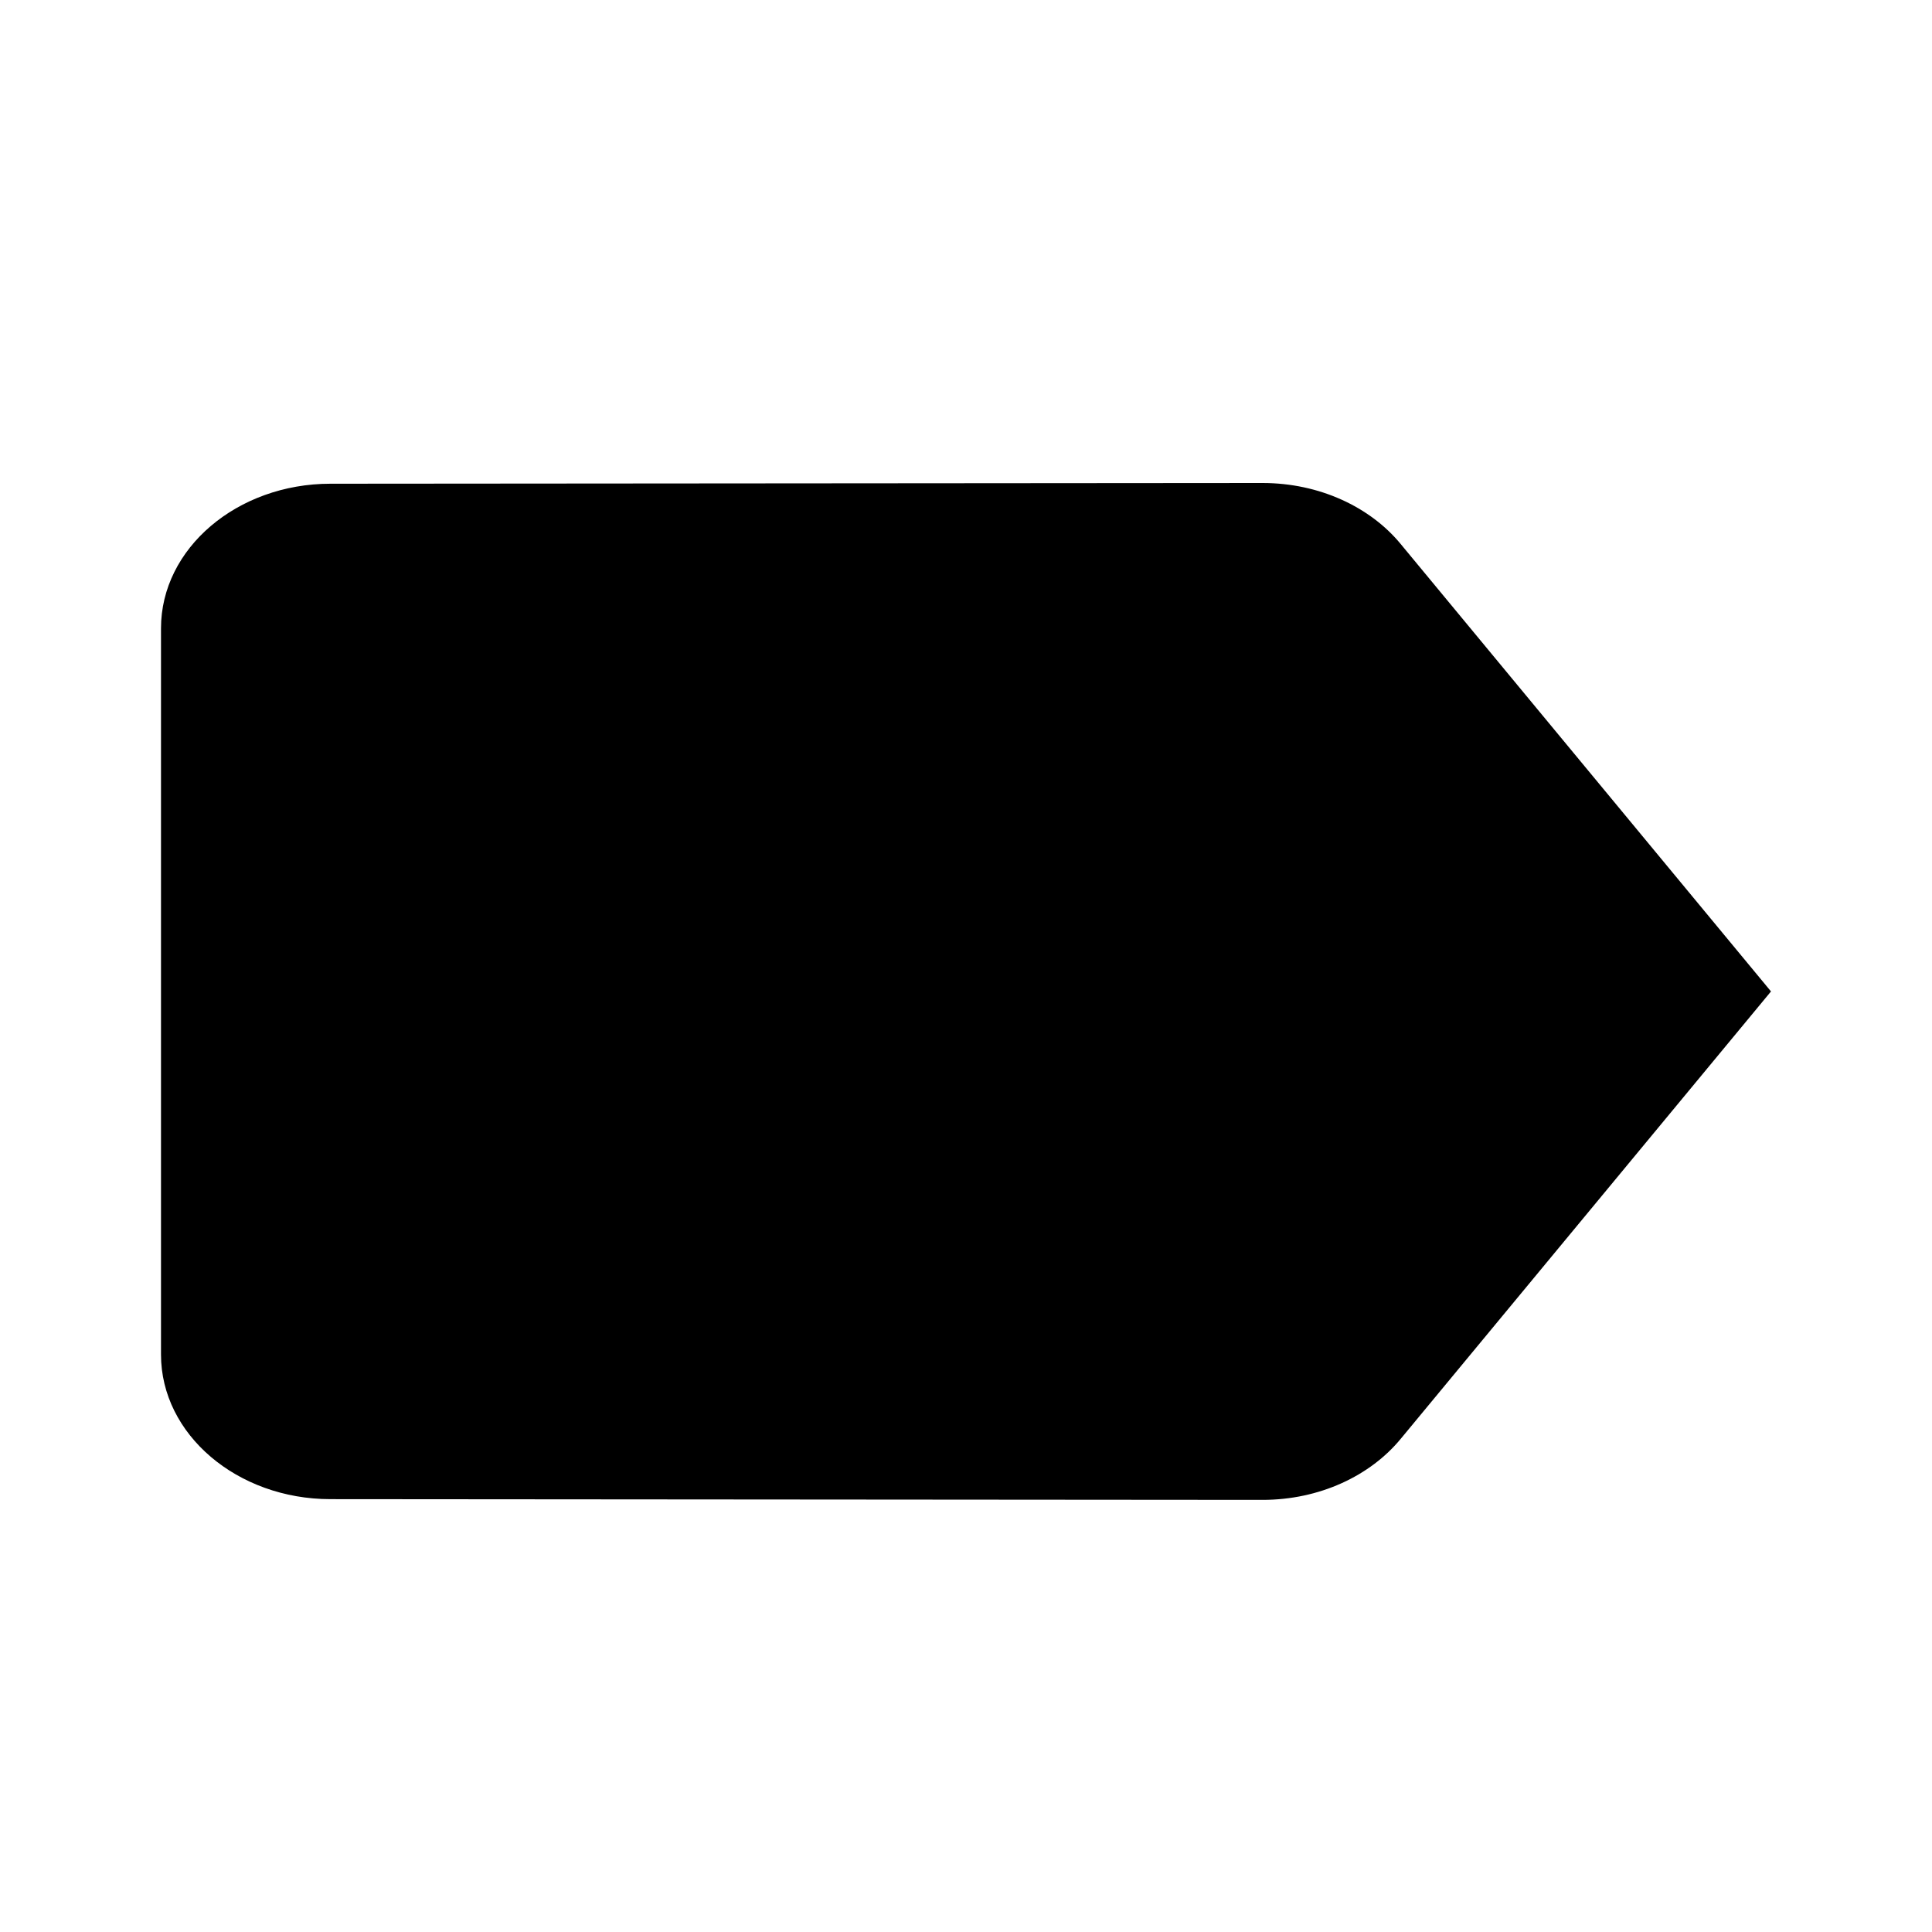 <svg aria-hidden="true" focusable="false" aria-label="Label" class="d-svg d-svg--system d-svg__label" viewBox="0 0 24 24"><path d="M17.4 6.758C17.021 6.298 16.39 6 15.684 6l-11.579.009C2.947 6.009 2 6.812 2 7.805v9.022c0 .992.947 1.796 2.105 1.796l11.58.009c.705 0 1.336-.298 1.715-.758l4.6-5.558-4.6-5.558Z"/></svg>